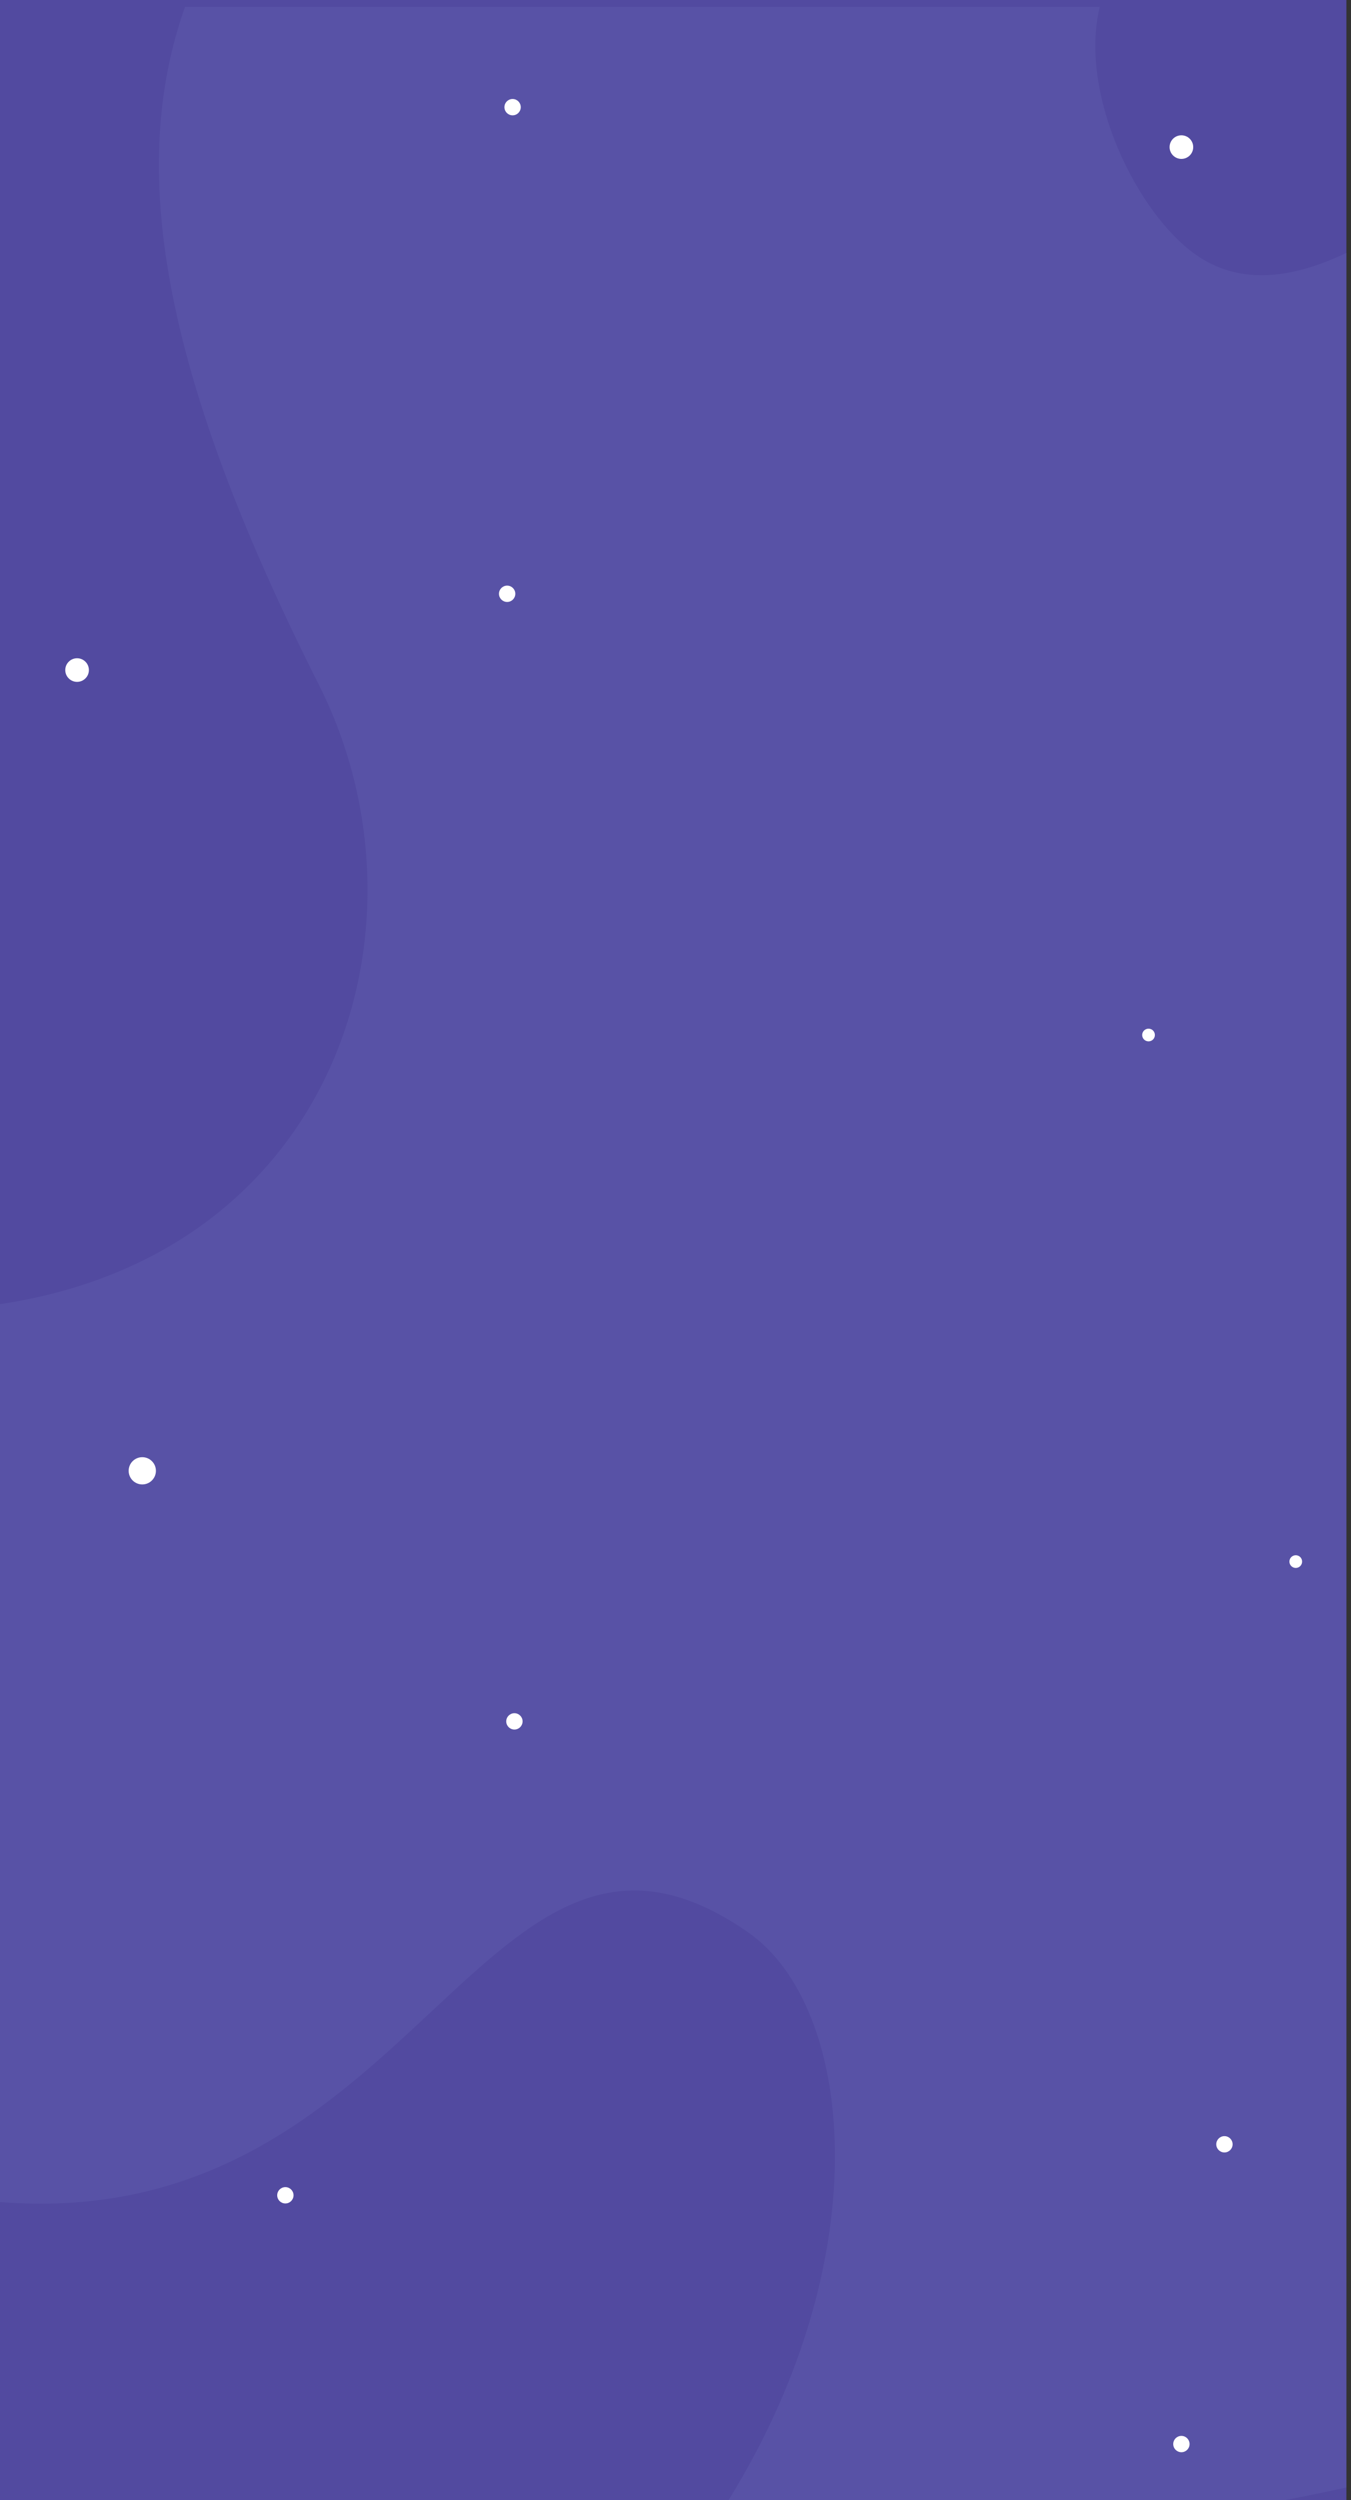 <svg xmlns="http://www.w3.org/2000/svg" viewBox="0 0 587 1086"><rect x="0" y="0" width="587" height="1086" fill="#333333" stroke="none"/><defs><style>.cls-1{fill:#524aa0;}.cls-2{fill:#7177bf;opacity:0.2;}.cls-3{fill:#fff;}.cls-4{fill:none;}</style></defs><title>fondo mobile</title><g id="Capa_2" data-name="Capa 2"><g id="Capa_1-2" data-name="Capa 1"><rect class="cls-1" width="585" height="1086"/><path class="cls-2" d="M519.37,110.5C494,92.5,468.65,41,477.83,3H80.38C56,72,69,159.49,138.57,297.5c52.14,103.48,8.37,247-138.57,269V956.52C182.82,971,210.14,759,325.23,839.5c45.56,31.87,57.43,139.7-8.68,246.5H558.32q13.6-2.62,26.68-5.5V109.86C559.43,122.05,537.34,123.26,519.37,110.5Z"/><circle class="cls-3" cx="33.49" cy="291.06" r="5.13"/><circle class="cls-3" cx="61.82" cy="638.89" r="5.92"/><circle class="cls-3" cx="222.72" cy="46.55" r="3.55"/><circle class="cls-3" cx="220.35" cy="257.93" r="3.55"/><circle class="cls-3" cx="223.51" cy="747.73" r="3.55"/><circle class="cls-3" cx="123.99" cy="953.59" r="3.55"/><circle class="cls-3" cx="513.31" cy="1061.65" r="3.55"/><circle class="cls-3" cx="532.01" cy="931.44" r="3.55"/><circle class="cls-3" cx="513.31" cy="63.9" r="5.13"/><circle class="cls-3" cx="499.03" cy="449.59" r="2.76"/><circle class="cls-3" cx="563" cy="678.32" r="2.76"/><rect class="cls-4" width="587" height="1086"/></g></g></svg>